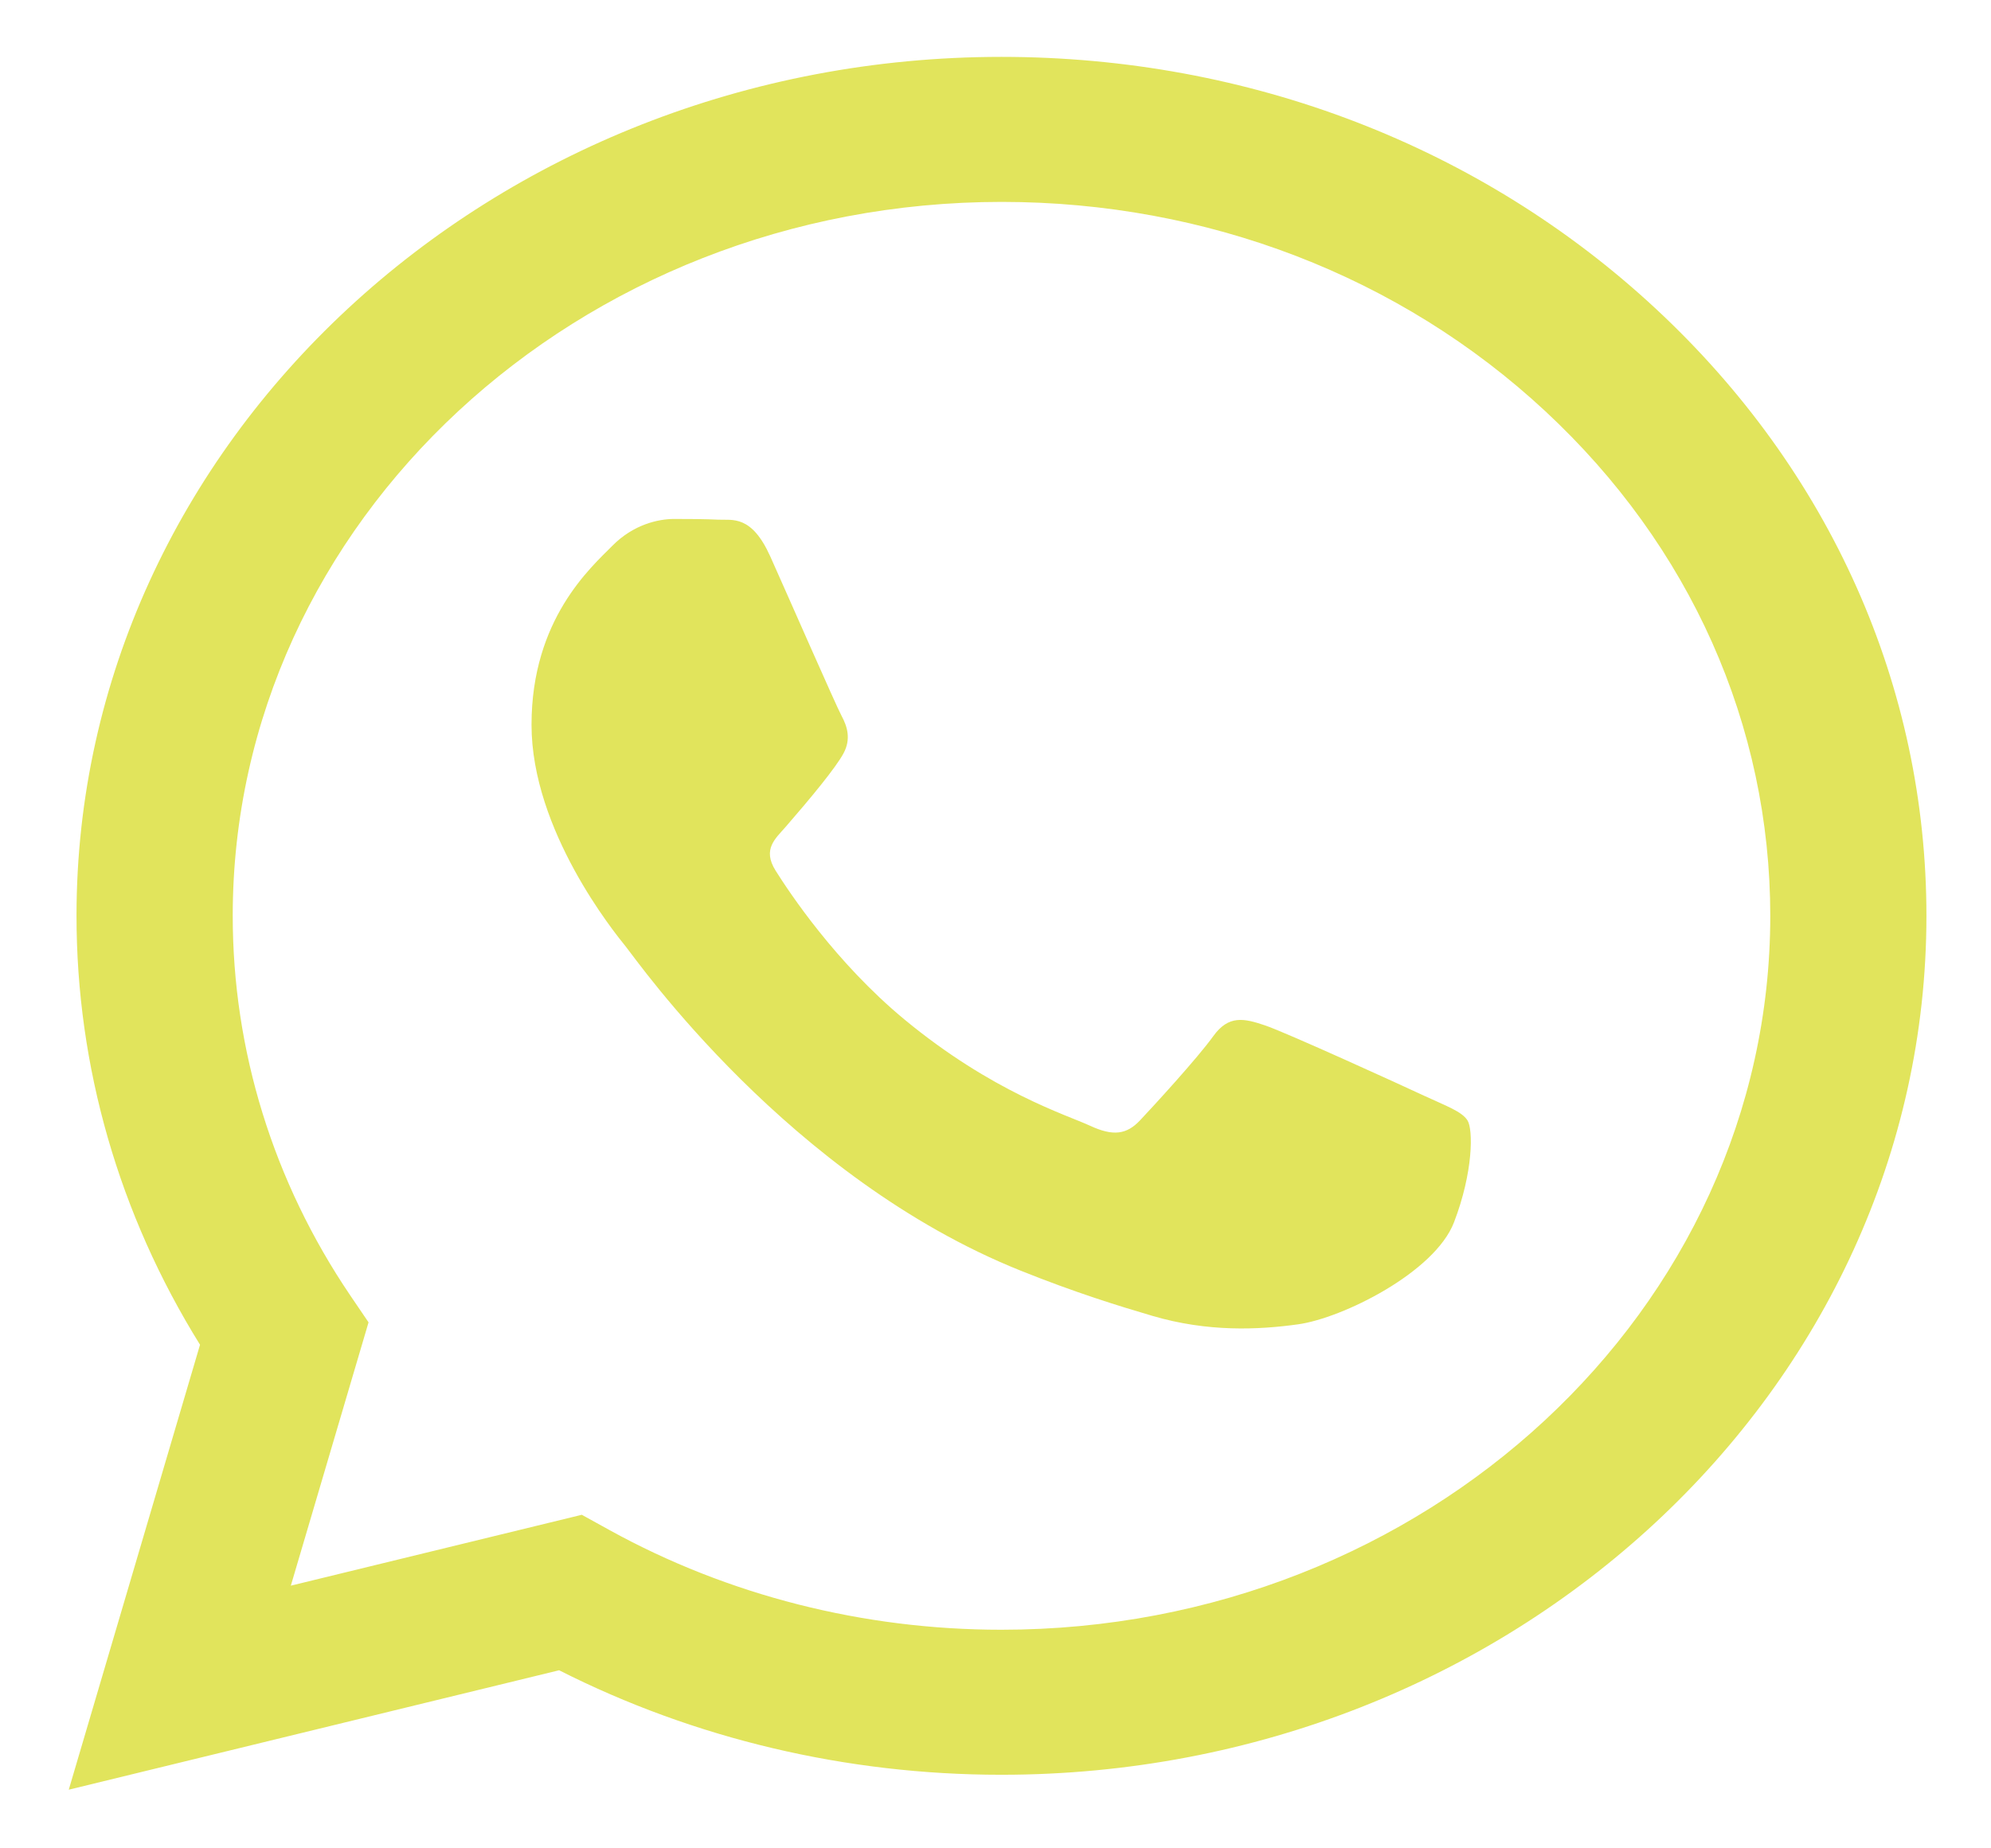 
<svg width="28" height="26" viewBox="0 0 28 26" fill="none" xmlns="http://www.w3.org/2000/svg">
<path fill-rule="evenodd" clip-rule="evenodd" d="M23.285 4.342C20.83 2.059 17.564 0.801 14.084 0.8C6.914 0.8 1.079 6.218 1.076 12.877C1.075 15.006 1.674 17.084 2.813 18.916L0.967 25.175L7.863 23.495C9.763 24.458 11.902 24.965 14.079 24.965H14.084C21.253 24.965 27.089 19.547 27.092 12.887C27.093 9.66 25.741 6.625 23.285 4.342ZM14.084 22.925H14.08C12.14 22.925 10.237 22.441 8.577 21.526L8.182 21.308L4.09 22.305L5.183 18.601L4.925 18.221C3.843 16.622 3.272 14.775 3.273 12.878C3.275 7.343 8.125 2.84 14.088 2.84C16.976 2.841 19.691 3.886 21.732 5.784C23.773 7.681 24.896 10.204 24.896 12.886C24.893 18.422 20.043 22.925 14.084 22.925ZM20.014 15.407C19.689 15.255 18.091 14.526 17.794 14.425C17.496 14.324 17.279 14.274 17.062 14.576C16.846 14.878 16.223 15.558 16.033 15.759C15.844 15.96 15.654 15.986 15.329 15.835C15.004 15.684 13.957 15.365 12.715 14.337C11.749 13.536 11.097 12.548 10.907 12.246C10.718 11.944 10.906 11.796 11.05 11.63C11.402 11.225 11.754 10.799 11.862 10.598C11.971 10.396 11.916 10.22 11.835 10.069C11.754 9.918 11.104 8.433 10.833 7.828C10.569 7.24 10.301 7.319 10.102 7.31C9.912 7.301 9.696 7.3 9.479 7.3C9.262 7.3 8.91 7.375 8.612 7.677C8.314 7.979 7.475 8.709 7.475 10.195C7.475 11.681 8.639 13.116 8.802 13.317C8.964 13.518 11.094 16.567 14.354 17.874C15.129 18.185 15.735 18.371 16.207 18.51C16.985 18.739 17.694 18.707 18.254 18.629C18.878 18.543 20.177 17.899 20.448 17.194C20.719 16.489 20.719 15.885 20.637 15.759C20.556 15.633 20.339 15.558 20.014 15.407Z" fill="#E1E45C"/>
</svg>
